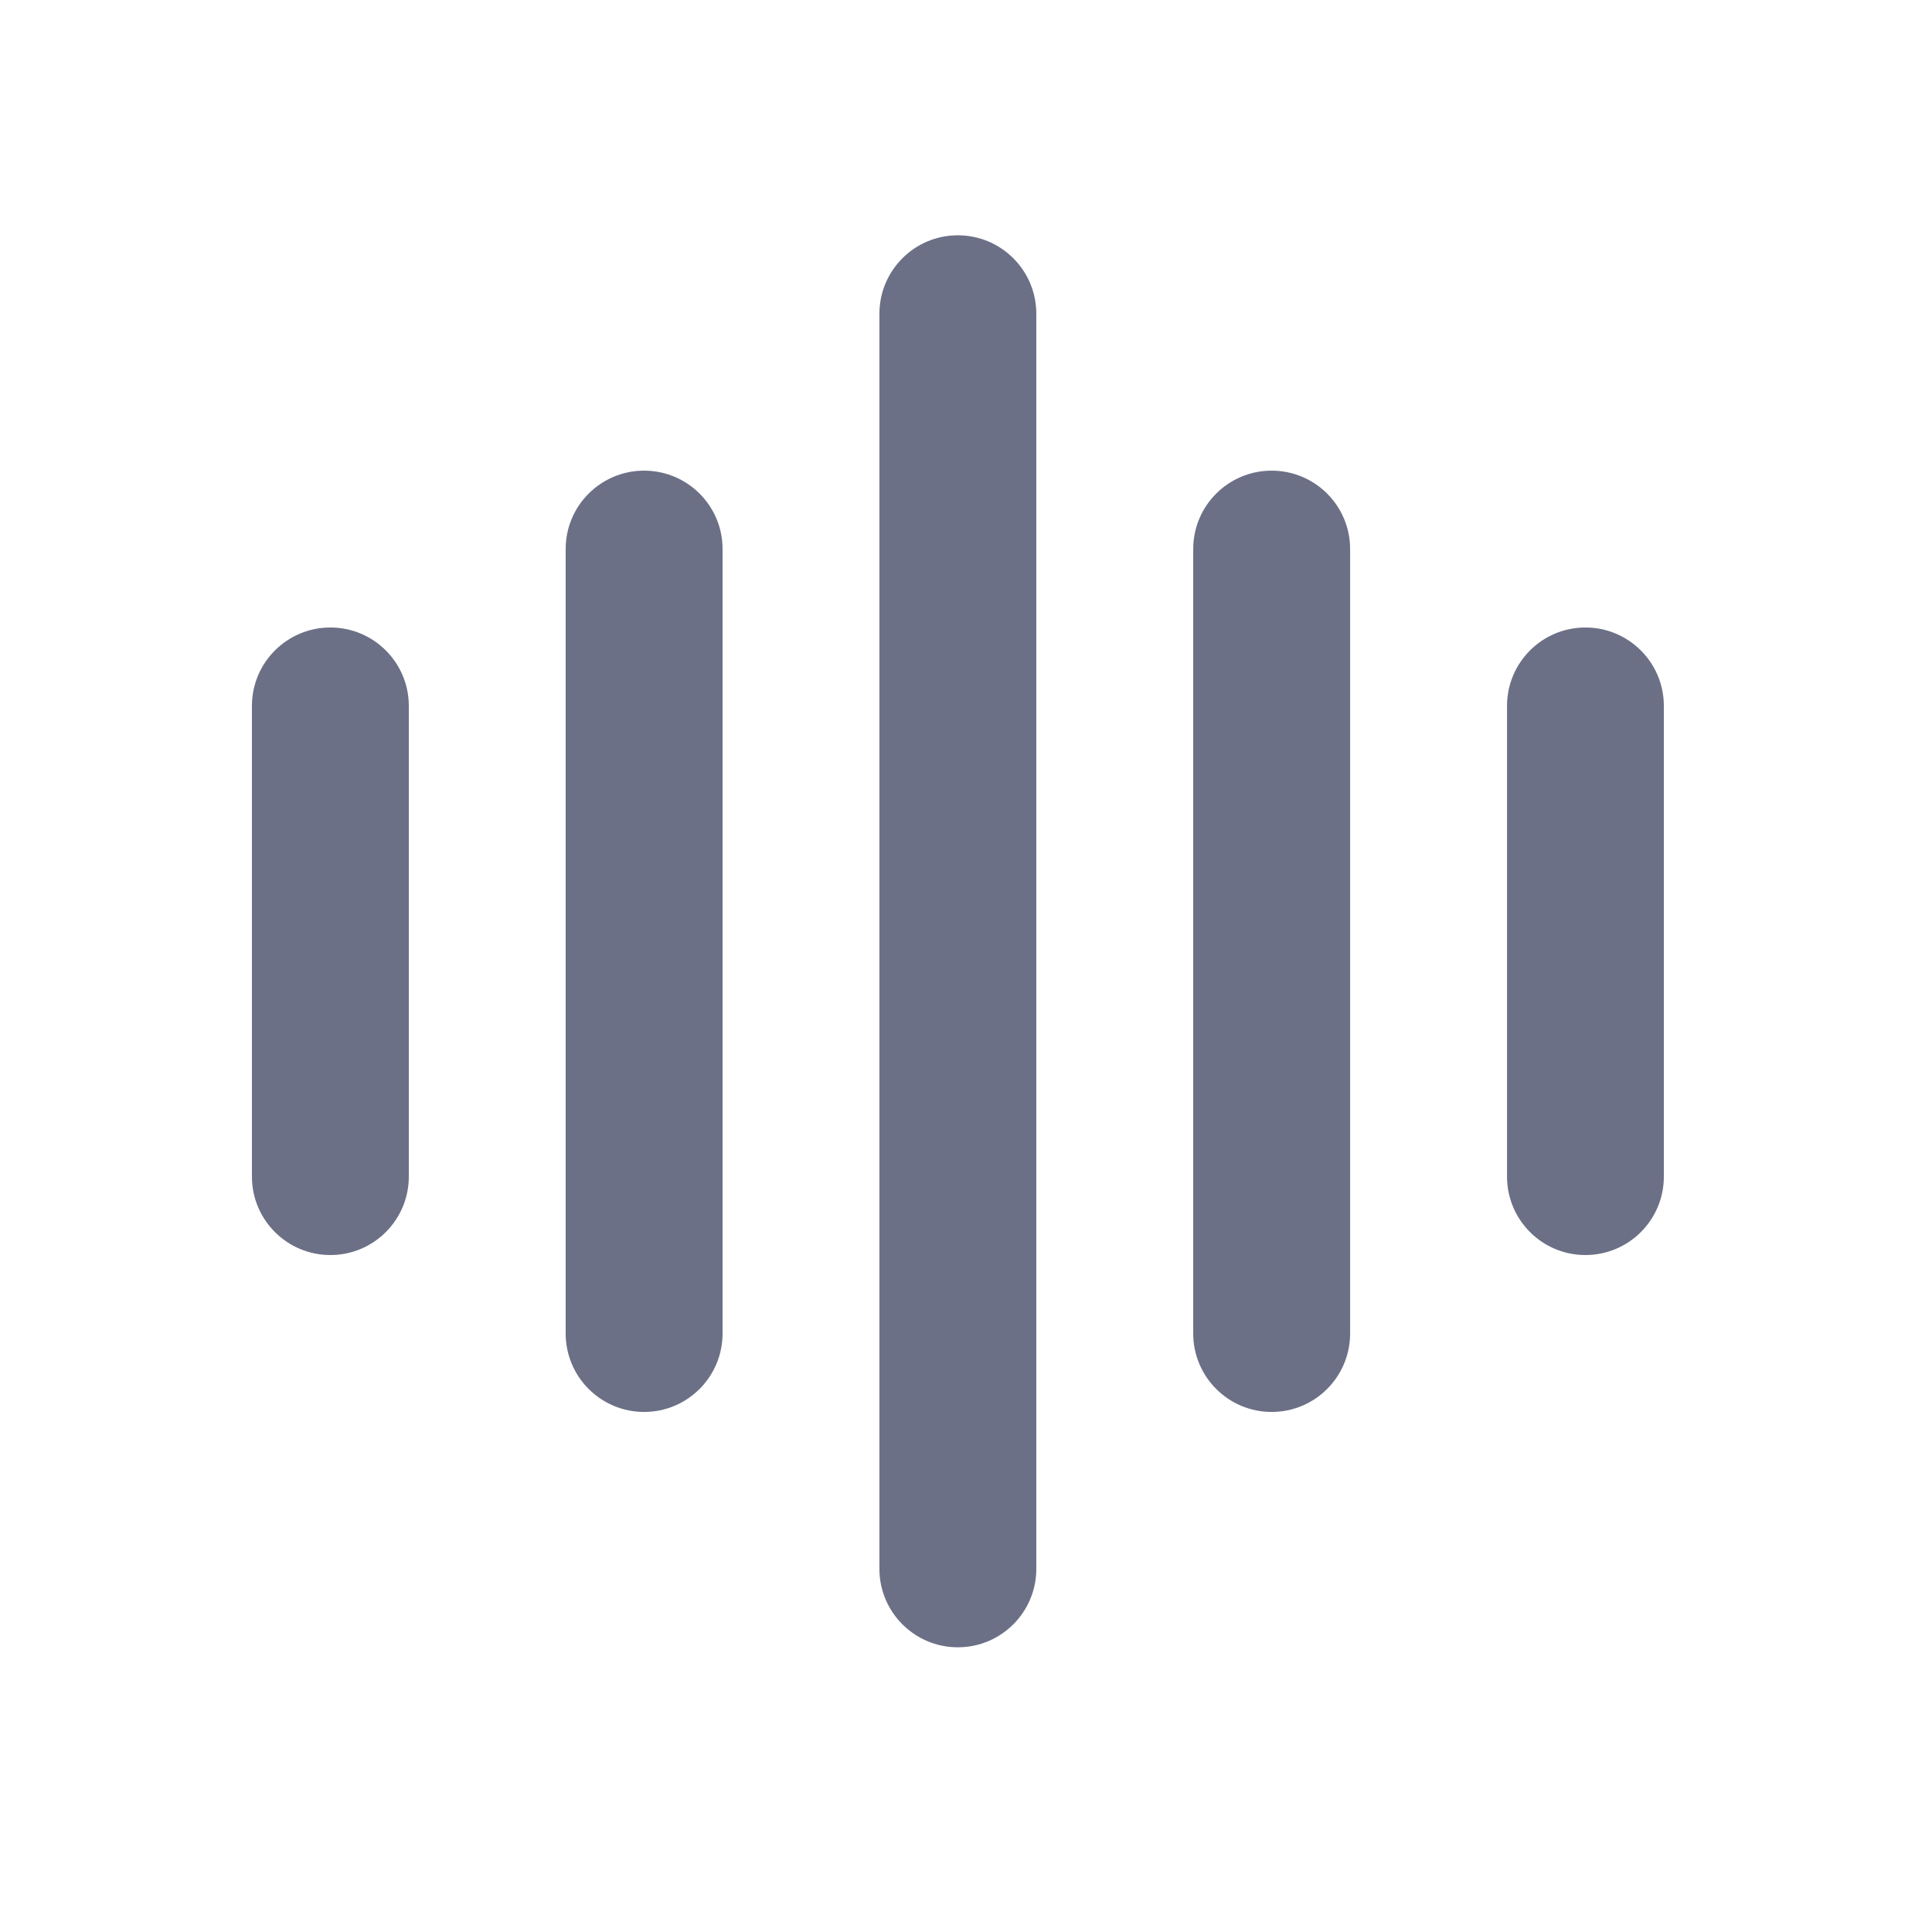 <svg width="33" height="33" viewBox="0 0 33 33" fill="none" xmlns="http://www.w3.org/2000/svg">
<path d="M6.983 12.058C6.983 11.318 6.383 10.718 5.643 10.718C4.903 10.718 4.303 11.318 4.303 12.058V20.097C4.303 20.837 4.903 21.437 5.643 21.437C6.383 21.437 6.983 20.837 6.983 20.097V12.058Z" fill="#6C7086"/>
<path d="M12.342 9.378C12.342 8.638 11.742 8.039 11.002 8.039C10.262 8.039 9.662 8.638 9.662 9.378V22.777C9.662 23.517 10.262 24.117 11.002 24.117C11.742 24.117 12.342 23.517 12.342 22.777V9.378Z" fill="#6C7086"/>
<path d="M17.701 5.359C17.701 4.619 17.101 4.019 16.361 4.019C15.621 4.019 15.021 4.619 15.021 5.359V26.797C15.021 27.537 15.621 28.137 16.361 28.137C17.101 28.137 17.701 27.537 17.701 26.797V5.359Z" fill="#6C7086"/>
<path d="M23.061 9.378C23.061 8.638 22.461 8.039 21.721 8.039C20.981 8.039 20.381 8.638 20.381 9.378V22.777C20.381 23.517 20.981 24.117 21.721 24.117C22.461 24.117 23.061 23.517 23.061 22.777V9.378Z" fill="#6C7086"/>
<path d="M28.42 12.058C28.42 11.318 27.82 10.718 27.08 10.718C26.34 10.718 25.741 11.318 25.741 12.058V20.097C25.741 20.837 26.34 21.437 27.08 21.437C27.82 21.437 28.42 20.837 28.42 20.097V12.058Z" fill="#6C7086"/>
</svg>
